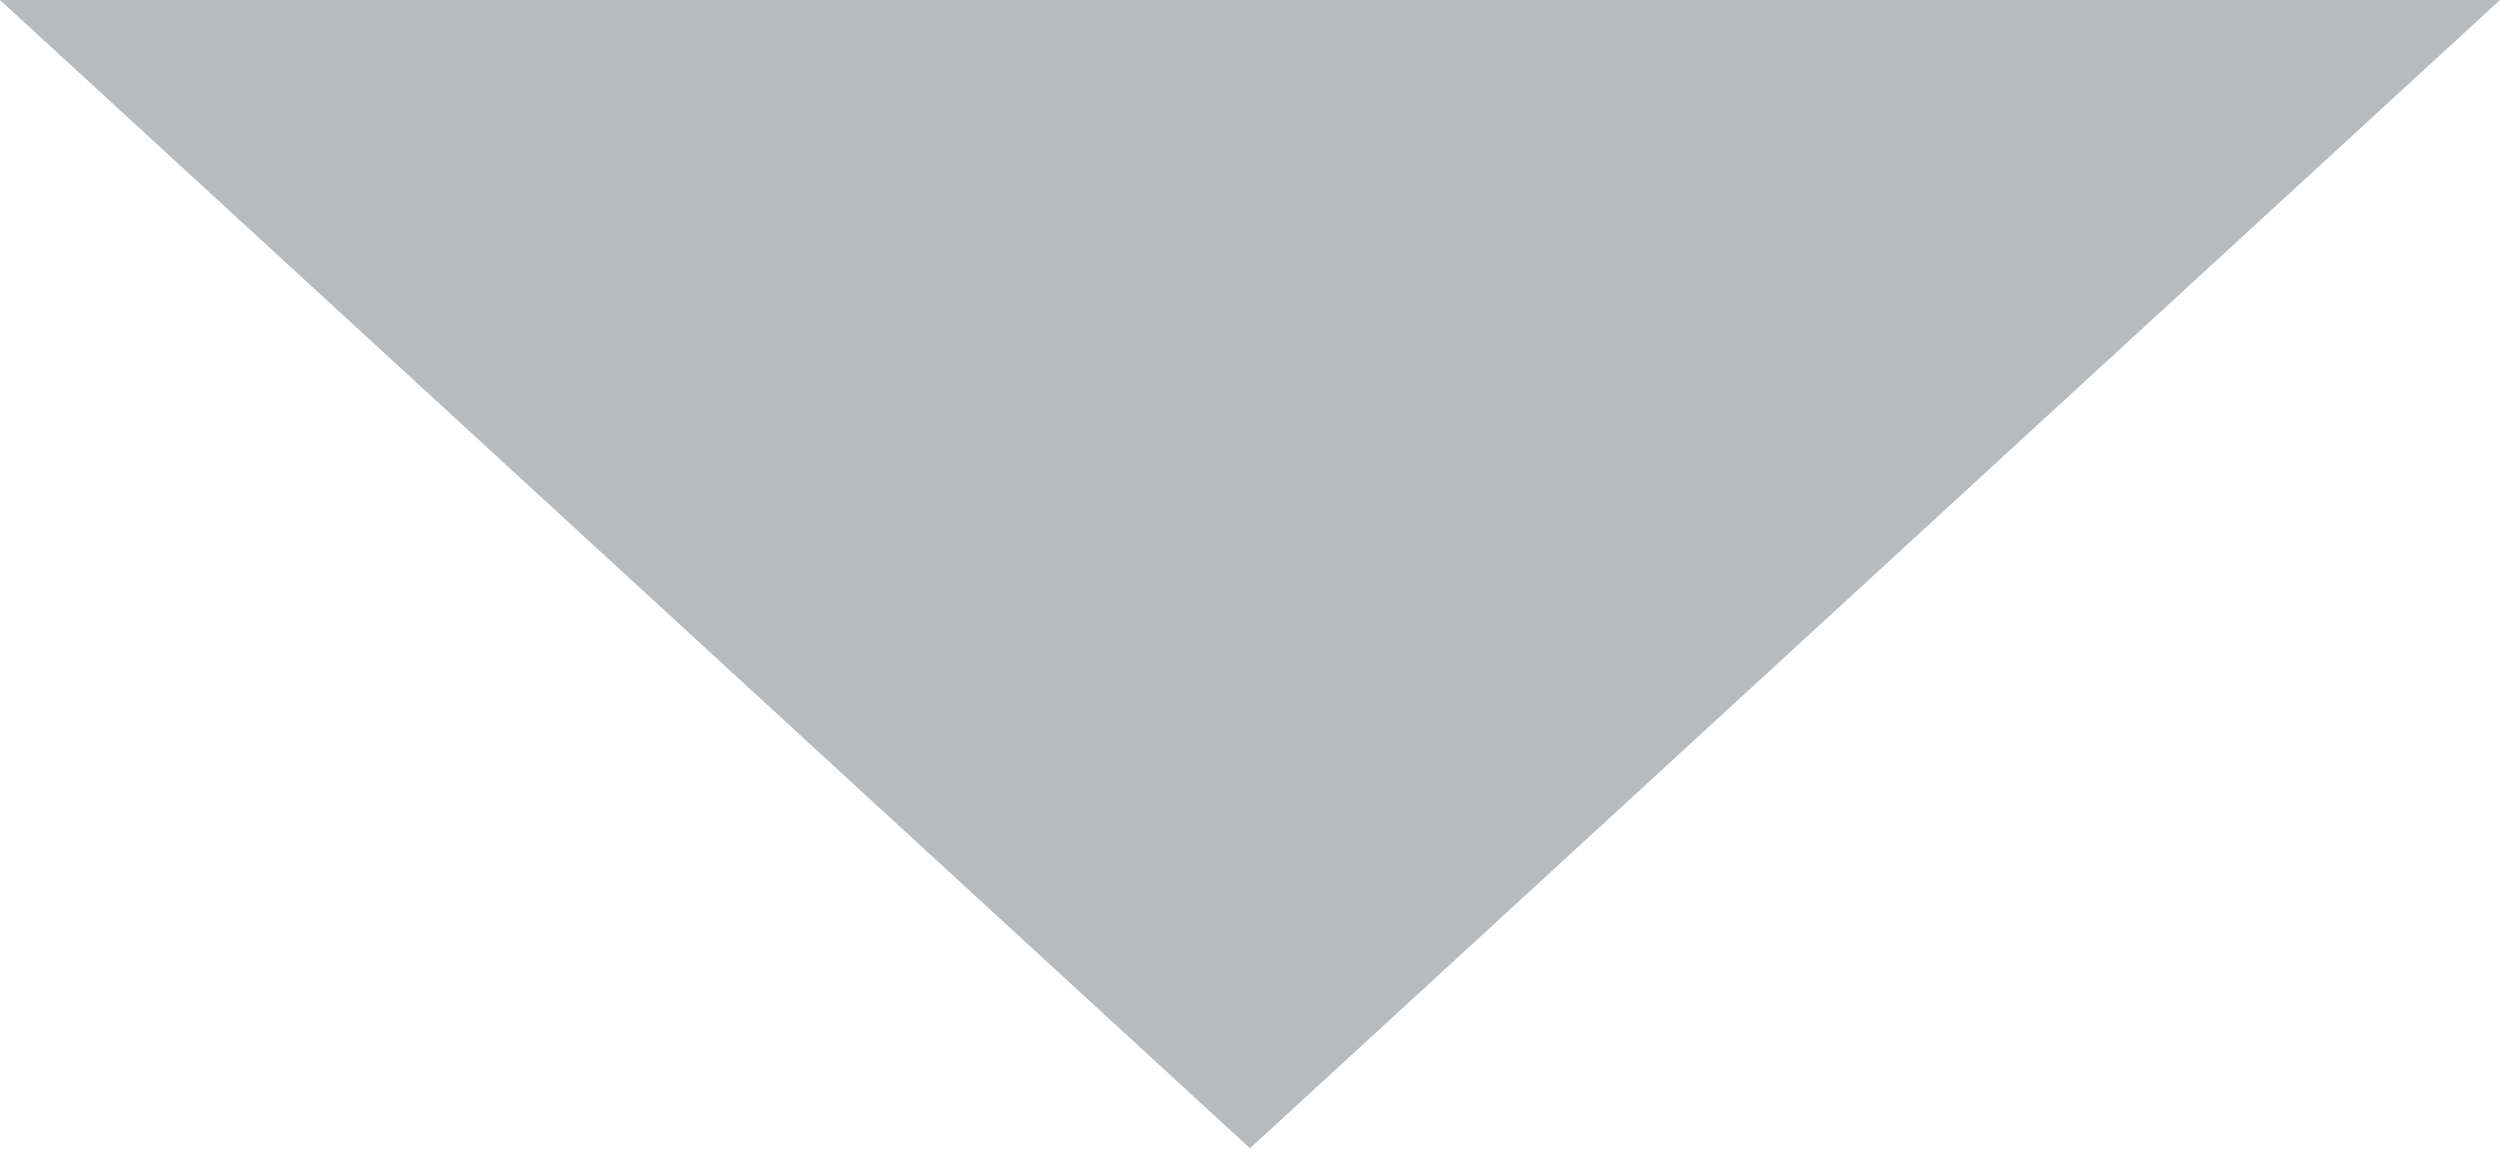 <svg width="13" height="6" viewBox="0 0 13 6" fill="none" xmlns="http://www.w3.org/2000/svg">
<path d="M6.321 3.48905e-08C6.321 3.48905e-08 2.469 3.48905e-08 0 3.48905e-08C4.463 2.12649e-08 11.428 0 11.428 0L6.321 3.48905e-08Z" fill="#B7BBBE"/>
<path d="M0 3.48905e-08L6.321 3.48905e-08L11.428 0L13 0L6.5 5.971L0 3.48905e-08Z" fill="#B7BBBE"/>
</svg>
